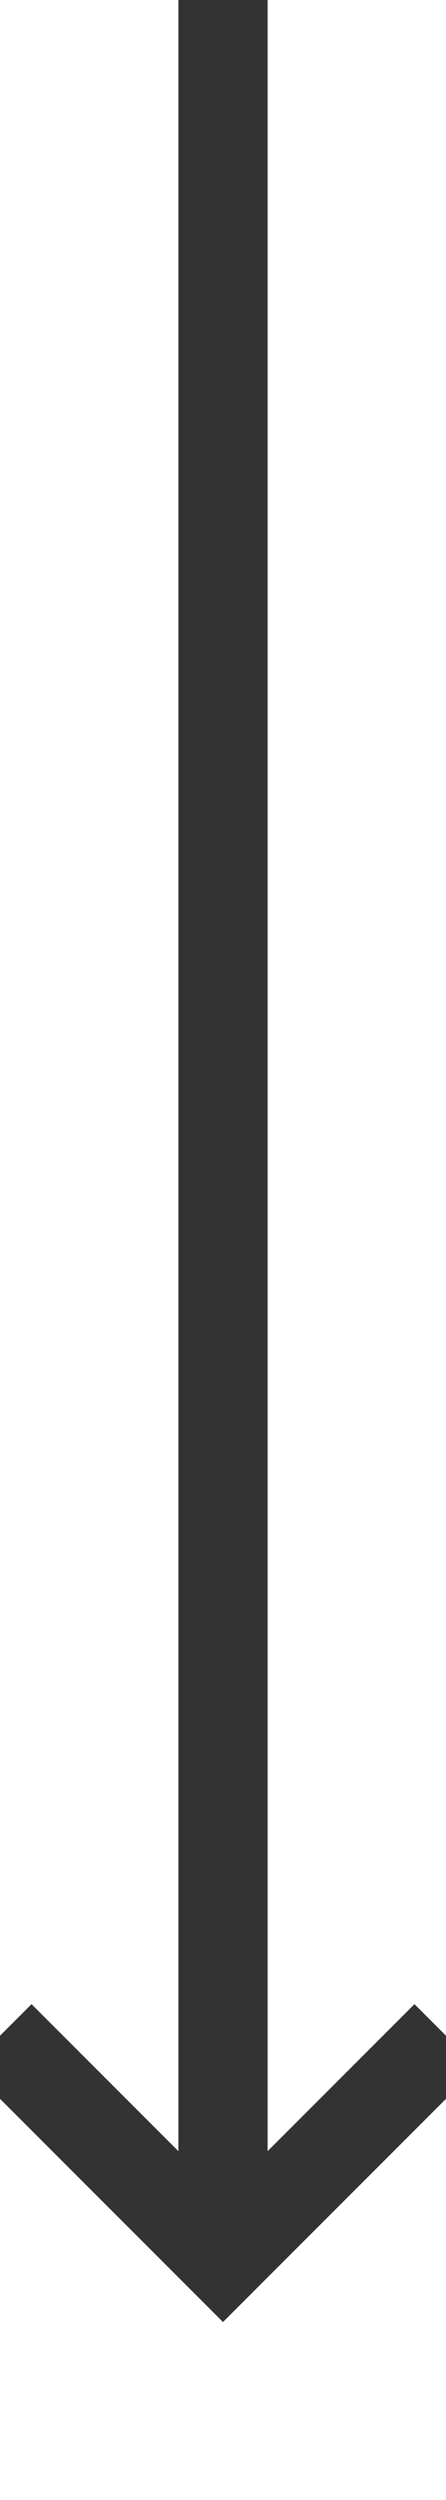 ﻿<?xml version="1.0" encoding="utf-8"?>
<svg version="1.1" xmlns:xlink="http://www.w3.org/1999/xlink" width="10px" height="56px" preserveAspectRatio="xMidYMin meet" viewBox="505 167  8 56" xmlns="http://www.w3.org/2000/svg">
  <path d="M 509 167  L 509 217  " stroke-width="2" stroke="#333333" fill="none" />
  <path d="M 513.293 211.893  L 509 216.186  L 504.707 211.893  L 503.293 213.307  L 508.293 218.307  L 509 219.014  L 509.707 218.307  L 514.707 213.307  L 513.293 211.893  Z " fill-rule="nonzero" fill="#333333" stroke="none" />
</svg>